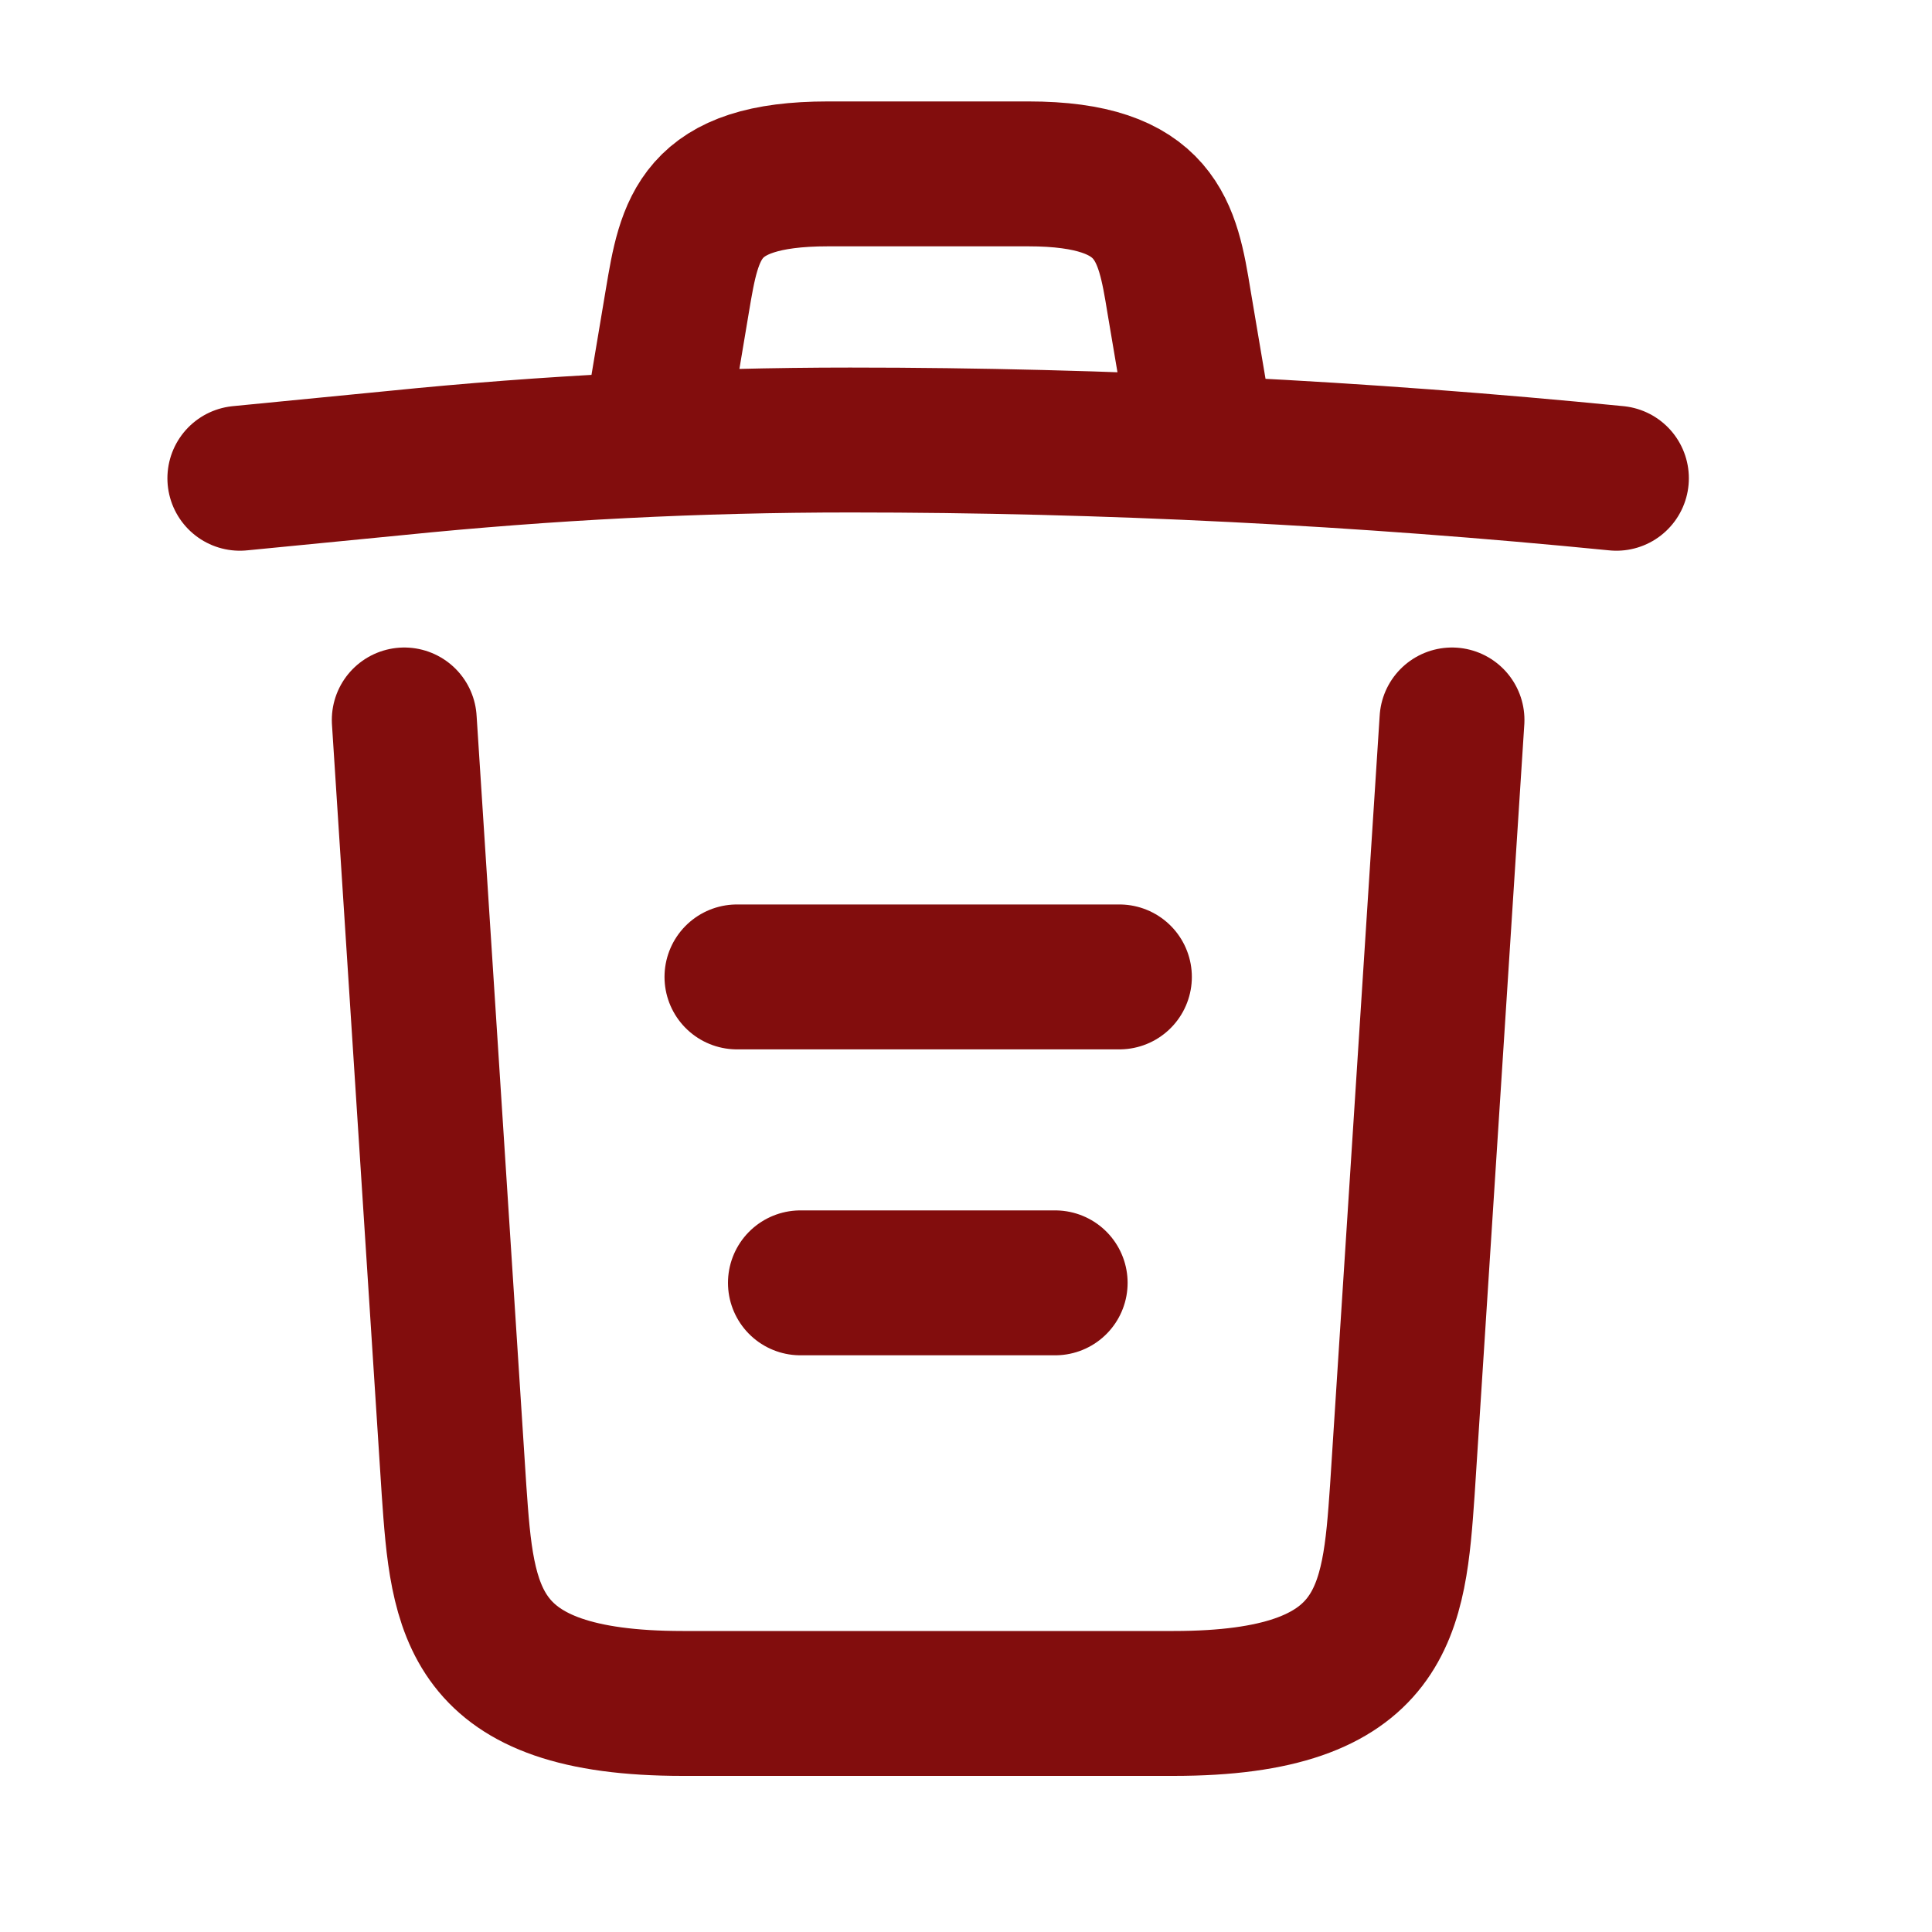 <svg width="20" height="20" viewBox="0 0 20 20" fill="none" xmlns="http://www.w3.org/2000/svg">
<path d="M16.733 4.951C14.097 4.69 11.445 4.555 8.801 4.555C7.233 4.555 5.666 4.634 4.098 4.793L2.483 4.951M6.838 4.152L7.012 3.114C7.138 2.362 7.233 1.8 8.571 1.8H10.646C11.983 1.8 12.086 2.394 12.205 3.122L12.379 4.152M15.031 7.453L14.517 15.425C14.43 16.668 14.358 17.634 12.15 17.634H7.067C4.858 17.634 4.787 16.668 4.7 15.425L4.185 7.453M8.286 13.28H10.923M7.629 10.113H11.588" stroke="#820D0D" stroke-width="1.5" stroke-linecap="round" stroke-linejoin="round"/>
</svg>
